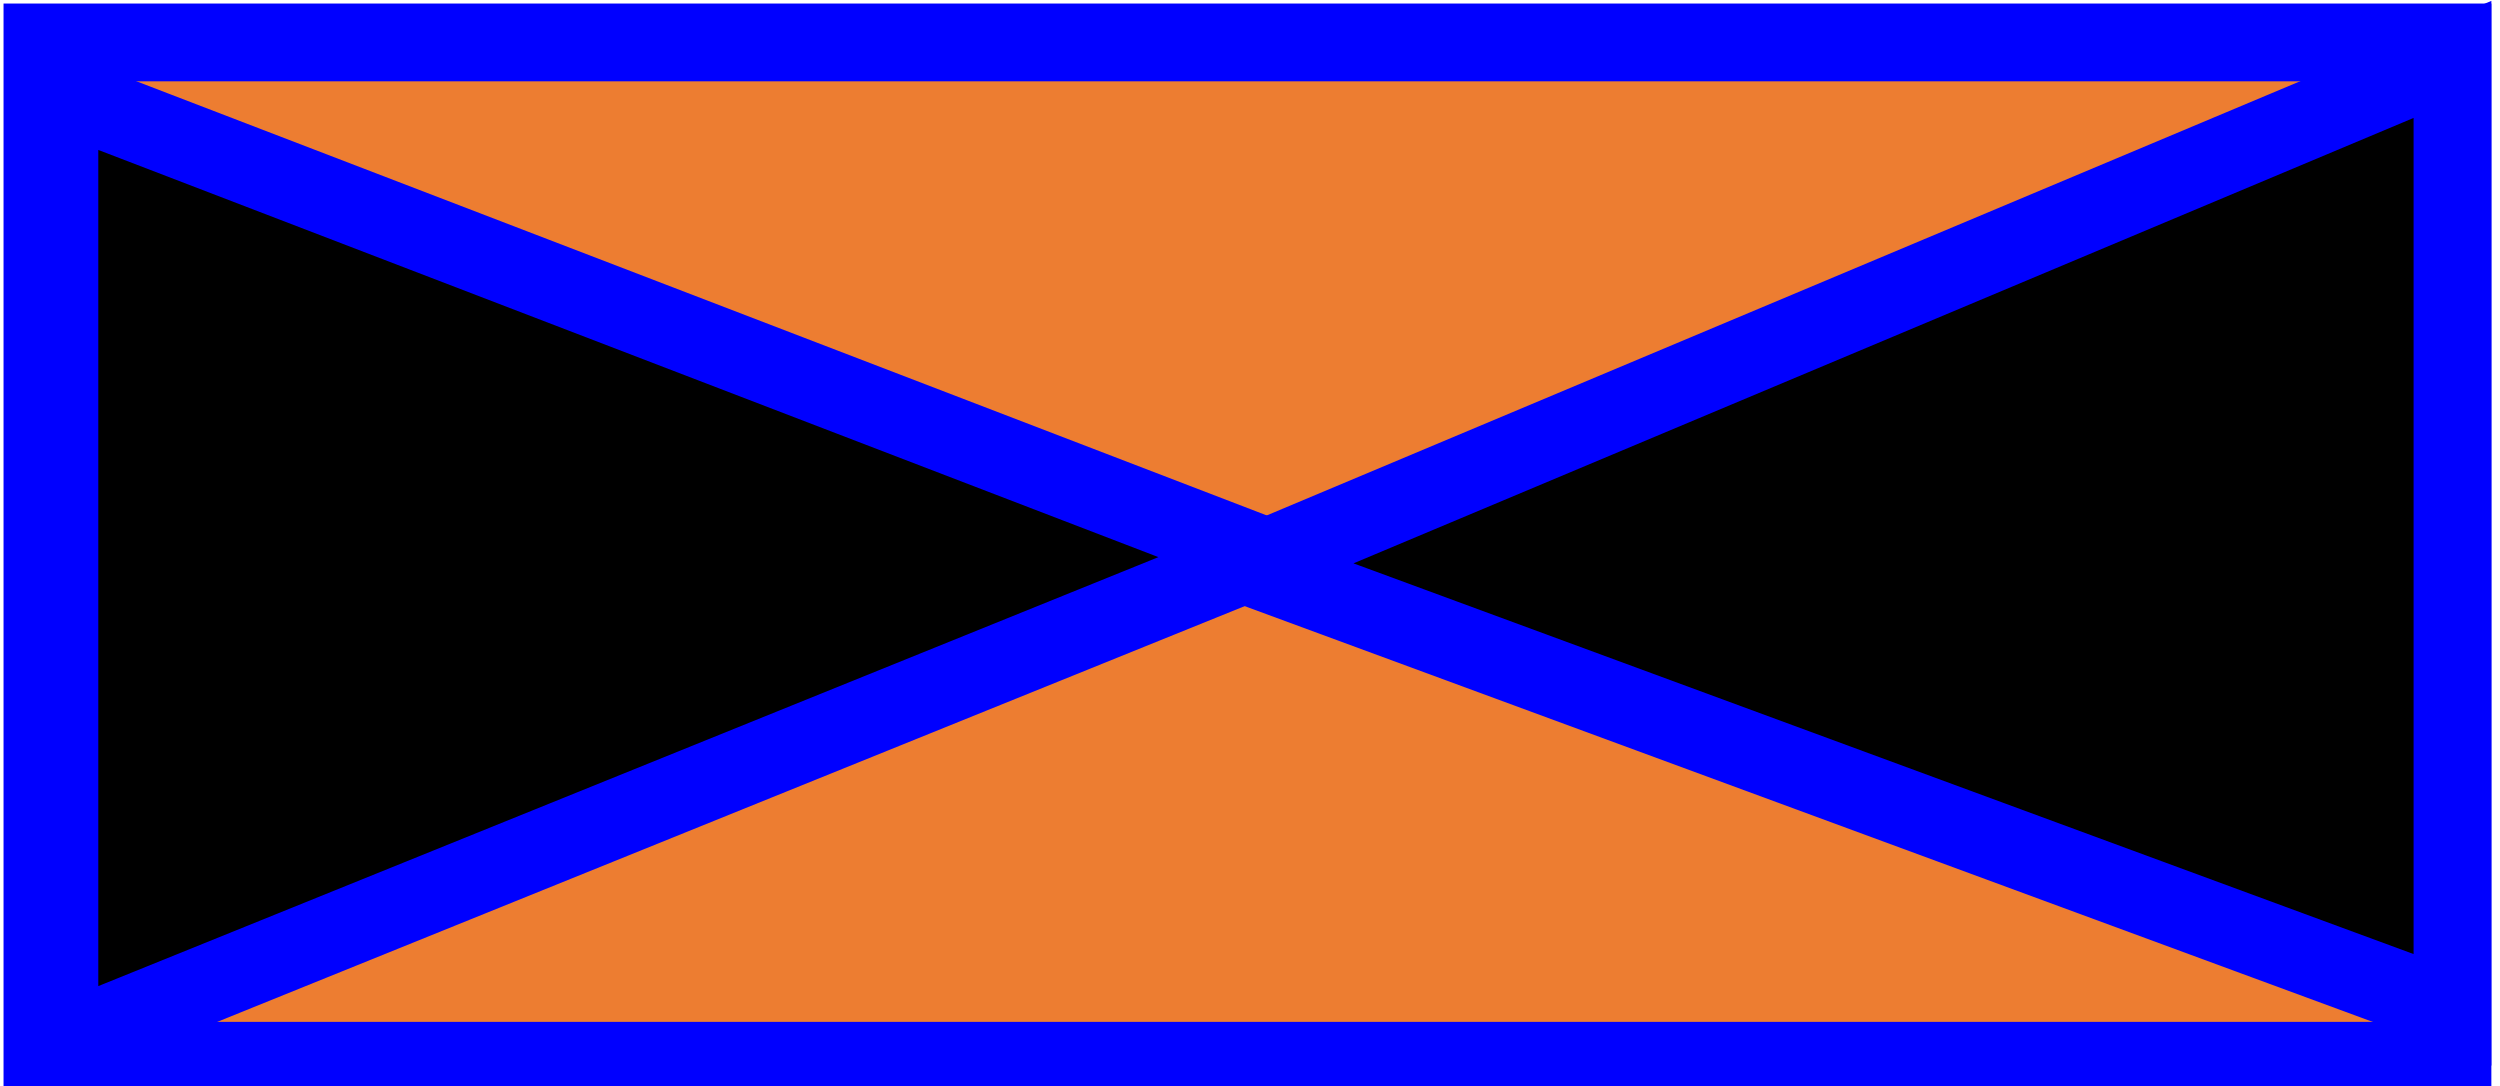 <svg width="147.3" height="64" xmlns="http://www.w3.org/2000/svg" xmlns:xlink="http://www.w3.org/1999/xlink"
     xml:space="preserve" overflow="hidden">
    <g transform="translate(-392 -642)">
        <rect x="394.5" y="644.5" width="142" height="60" stroke="#0000ff" stroke-width="4.583" stroke-miterlimit="8" fill="#ED7D31"/>
        <path d="M395.5 647.5 466.5 674.77 395.5 703.5Z" stroke="#0000ff" stroke-width="4.583" stroke-miterlimit="8"
        fill-rule="evenodd"/>

        <path d="M536.5 701.5 465.5 675.332 536.5 645.5Z" stroke="#0000ff" stroke-width="4.583"
                                   stroke-miterlimit="8" fill-rule="evenodd"/>
    </g>
</svg>